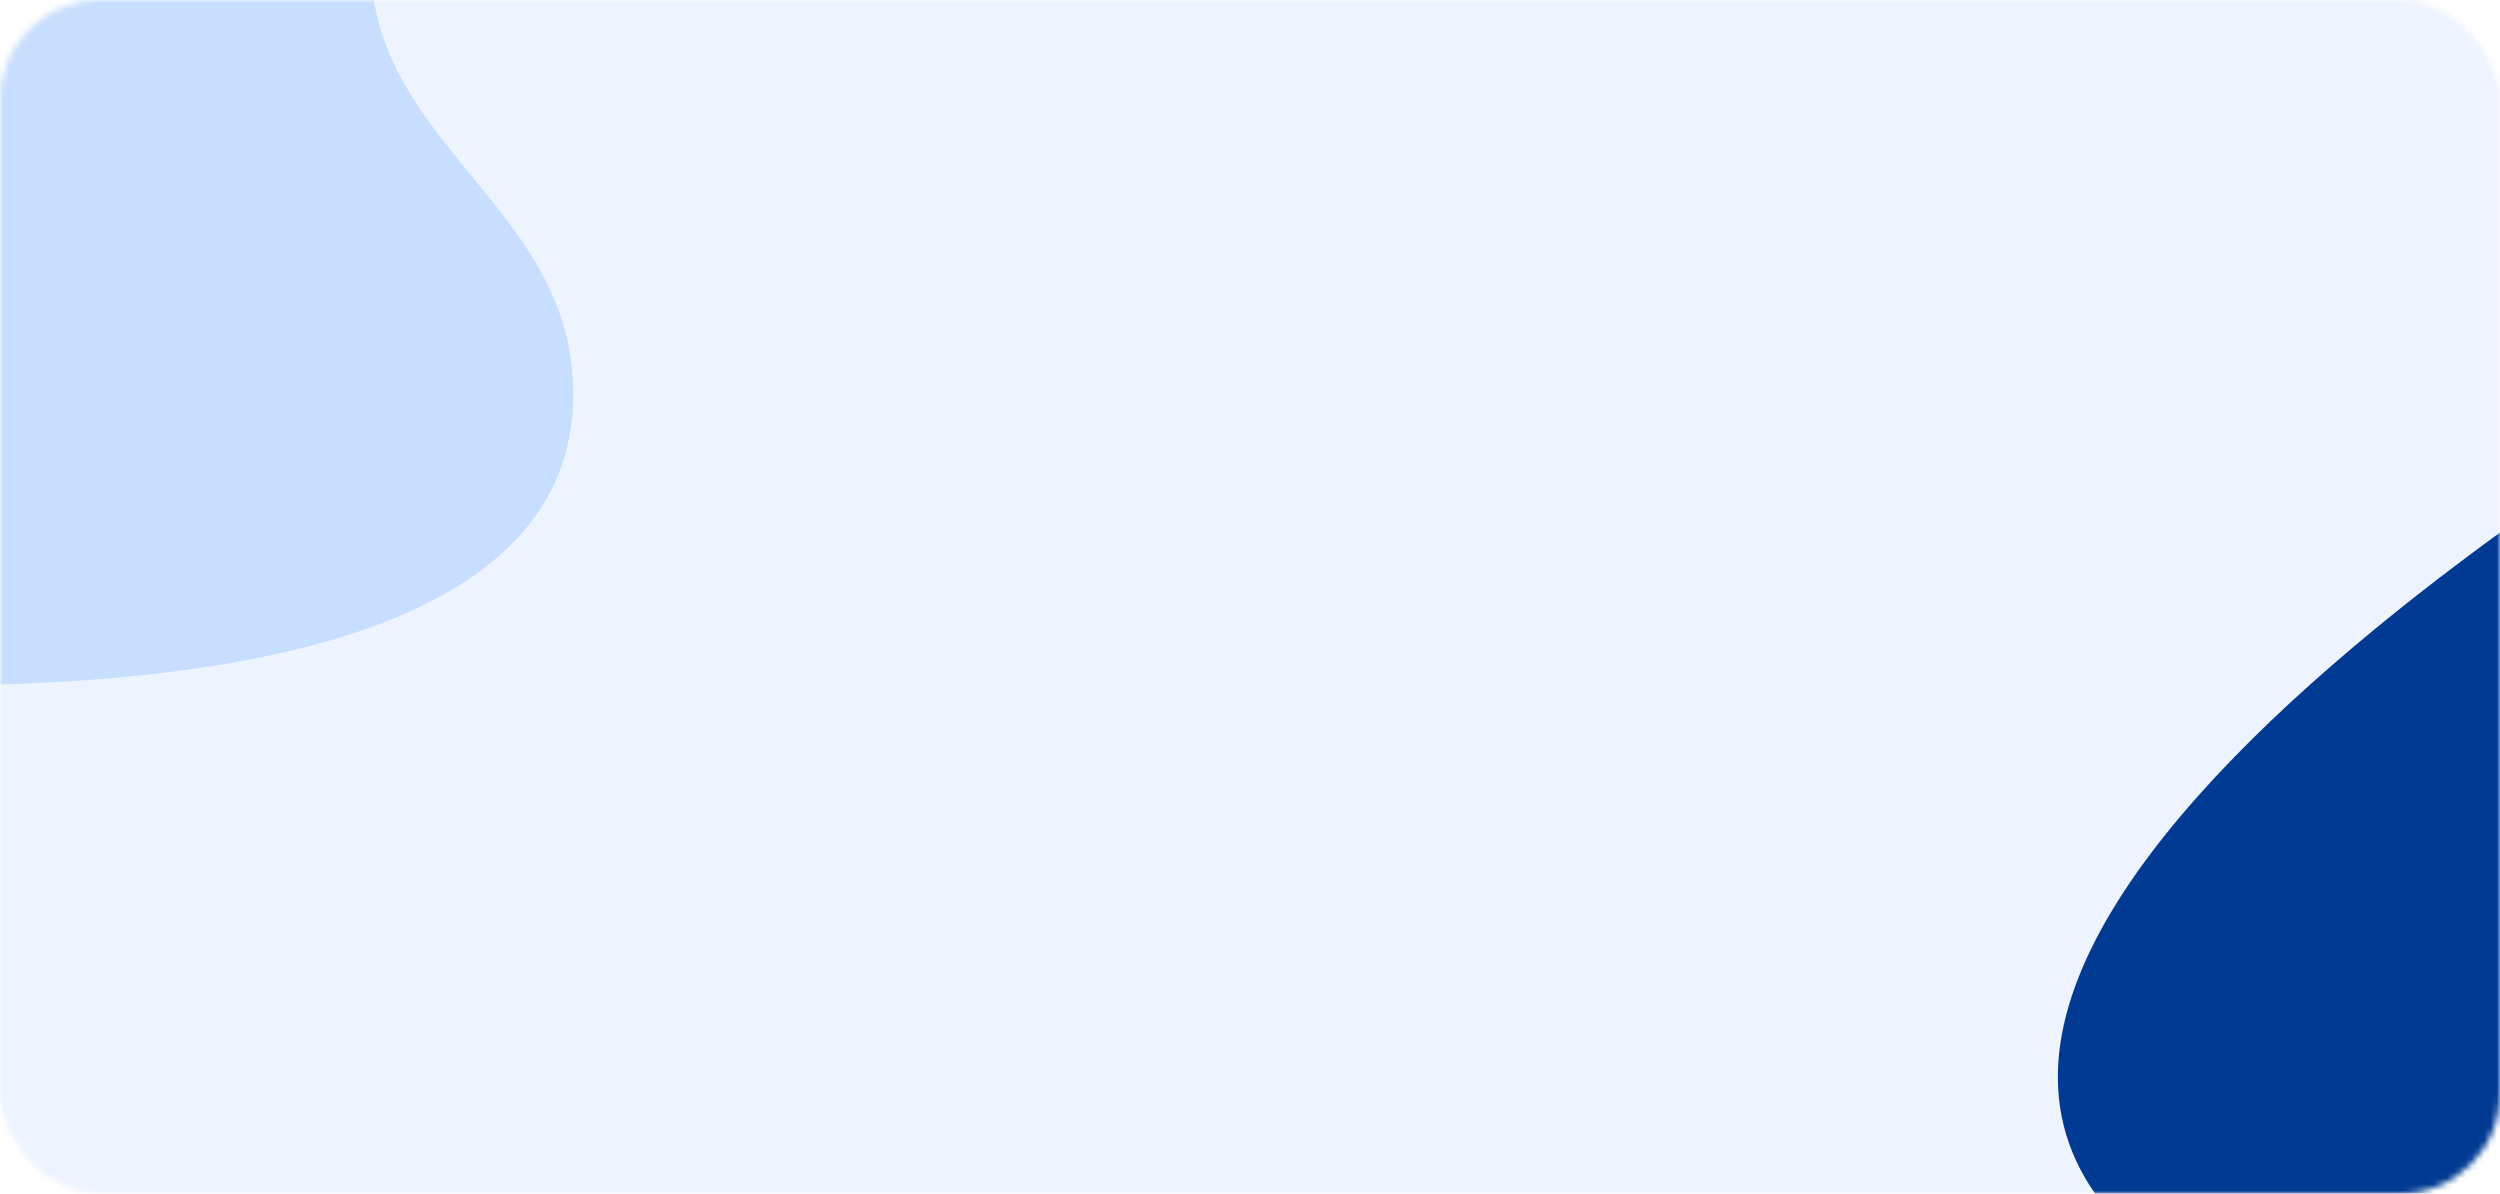 <svg width="400" height="191" viewBox="0 0 400 191" fill="none" xmlns="http://www.w3.org/2000/svg">
<mask id="mask0_8_108" style="mask-type:alpha" maskUnits="userSpaceOnUse" x="0" y="0" width="400" height="191">
<rect width="400" height="191" rx="16" fill="#D9D9D9"/>
</mask>
<g mask="url(#mask0_8_108)">
<path d="M-6.227 201.757L402.82 205.249C402.82 205.249 405.104 135.451 410.62 -12.094H-6.227V201.757Z" fill="#EDF4FF"/>
<g filter="url(#filter0_f_8_108)">
<path d="M59.266 -5.926C58.783 -39.219 99.193 -82.186 99.193 -82.186H-99.193V102.507C-99.193 102.507 93.607 134.904 91.707 61.993C90.947 32.849 59.689 23.225 59.266 -5.926Z" fill="#C8DEFF"/>
</g>
<g filter="url(#filter1_f_8_108)">
<path d="M408.727 227.73C431.276 253.126 428.715 310.827 428.715 310.827L581.79 190.311L458.77 47.803C458.77 47.803 288.426 139.927 338.456 195.031C358.455 217.057 388.985 205.494 408.727 227.73Z" fill="#003A92"/>
</g>
</g>
<defs>
<filter id="filter0_f_8_108" x="-119.193" y="-102.186" width="238.386" height="231.865" filterUnits="userSpaceOnUse" color-interpolation-filters="sRGB">
<feFlood flood-opacity="0" result="BackgroundImageFix"/>
<feBlend mode="normal" in="SourceGraphic" in2="BackgroundImageFix" result="shape"/>
<feGaussianBlur stdDeviation="10" result="effect1_foregroundBlur_8_108"/>
</filter>
<filter id="filter1_f_8_108" x="279.257" y="-2.197" width="352.532" height="363.025" filterUnits="userSpaceOnUse" color-interpolation-filters="sRGB">
<feFlood flood-opacity="0" result="BackgroundImageFix"/>
<feBlend mode="normal" in="SourceGraphic" in2="BackgroundImageFix" result="shape"/>
<feGaussianBlur stdDeviation="25" result="effect1_foregroundBlur_8_108"/>
</filter>
</defs>
</svg>
